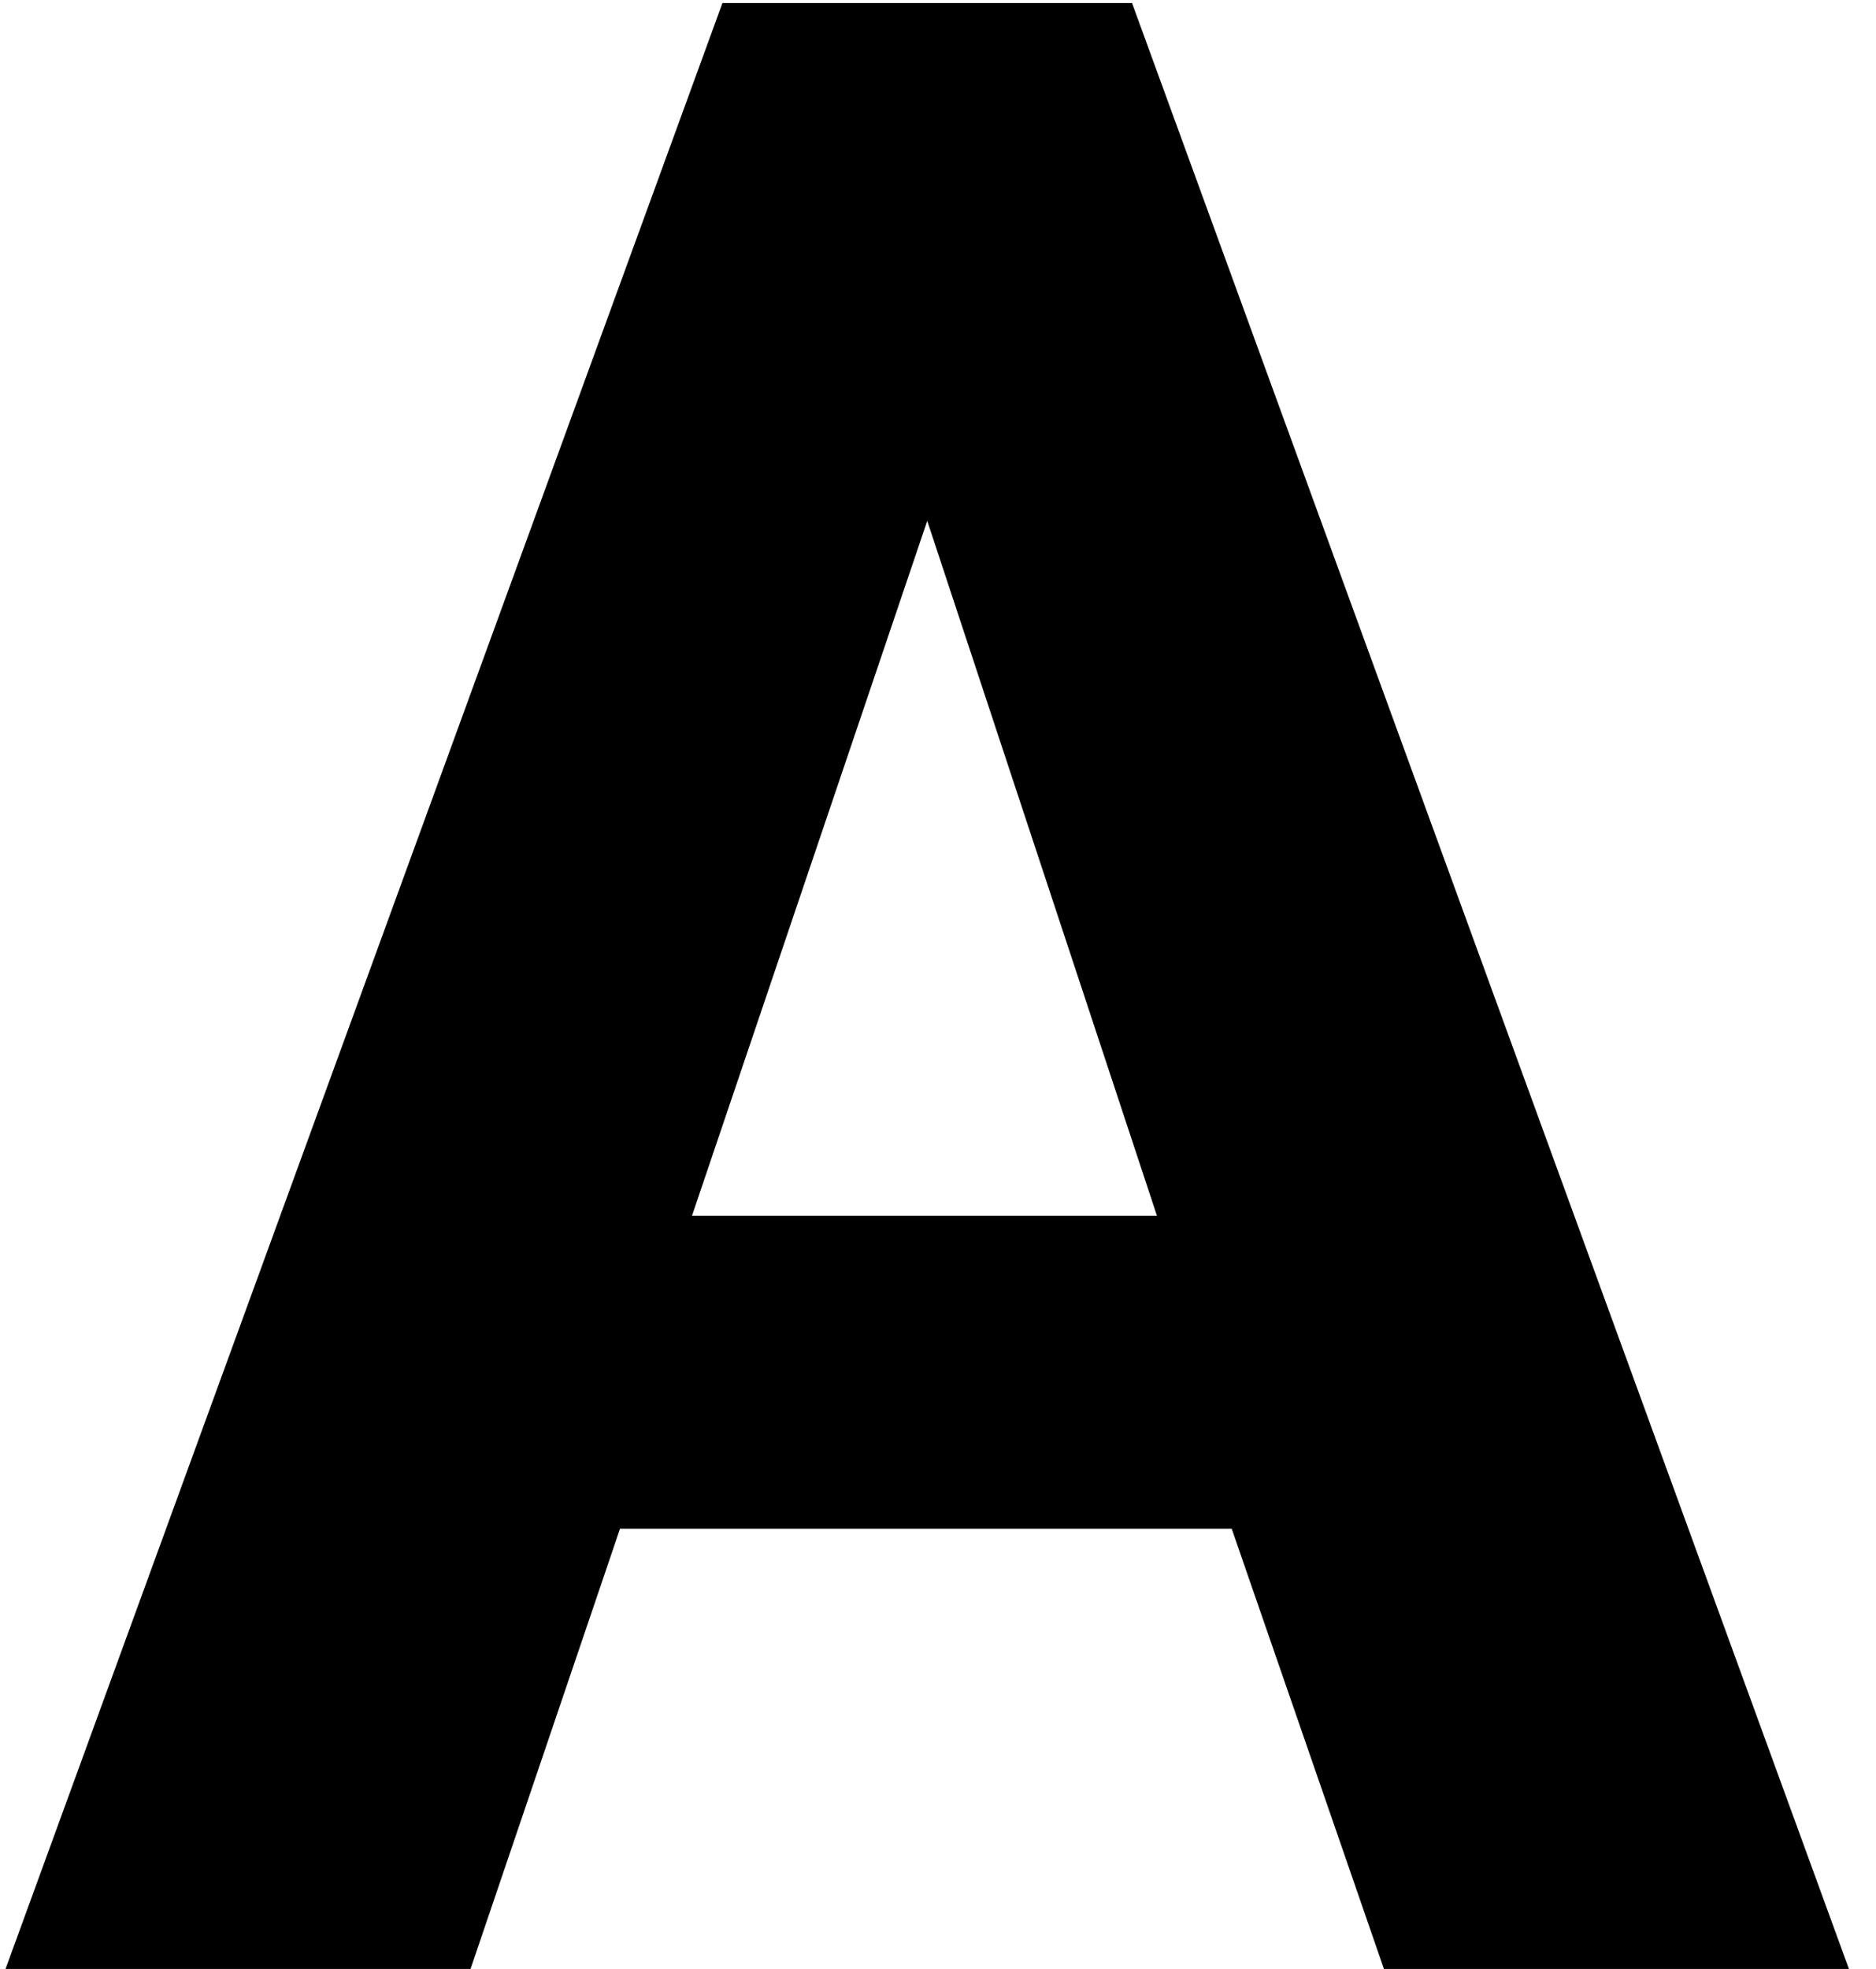 <svg width="61" height="64" viewBox="0 0 61 64" fill="none" xmlns="http://www.w3.org/2000/svg">
<path d="M23.49 0.1H36.81L60.12 64H45L40.05 49.69H20.16L15.3 64H0.18L23.49 0.1ZM37.62 39.52L30.15 16.93L22.5 39.52H37.62Z" fill="black"/>
</svg>
